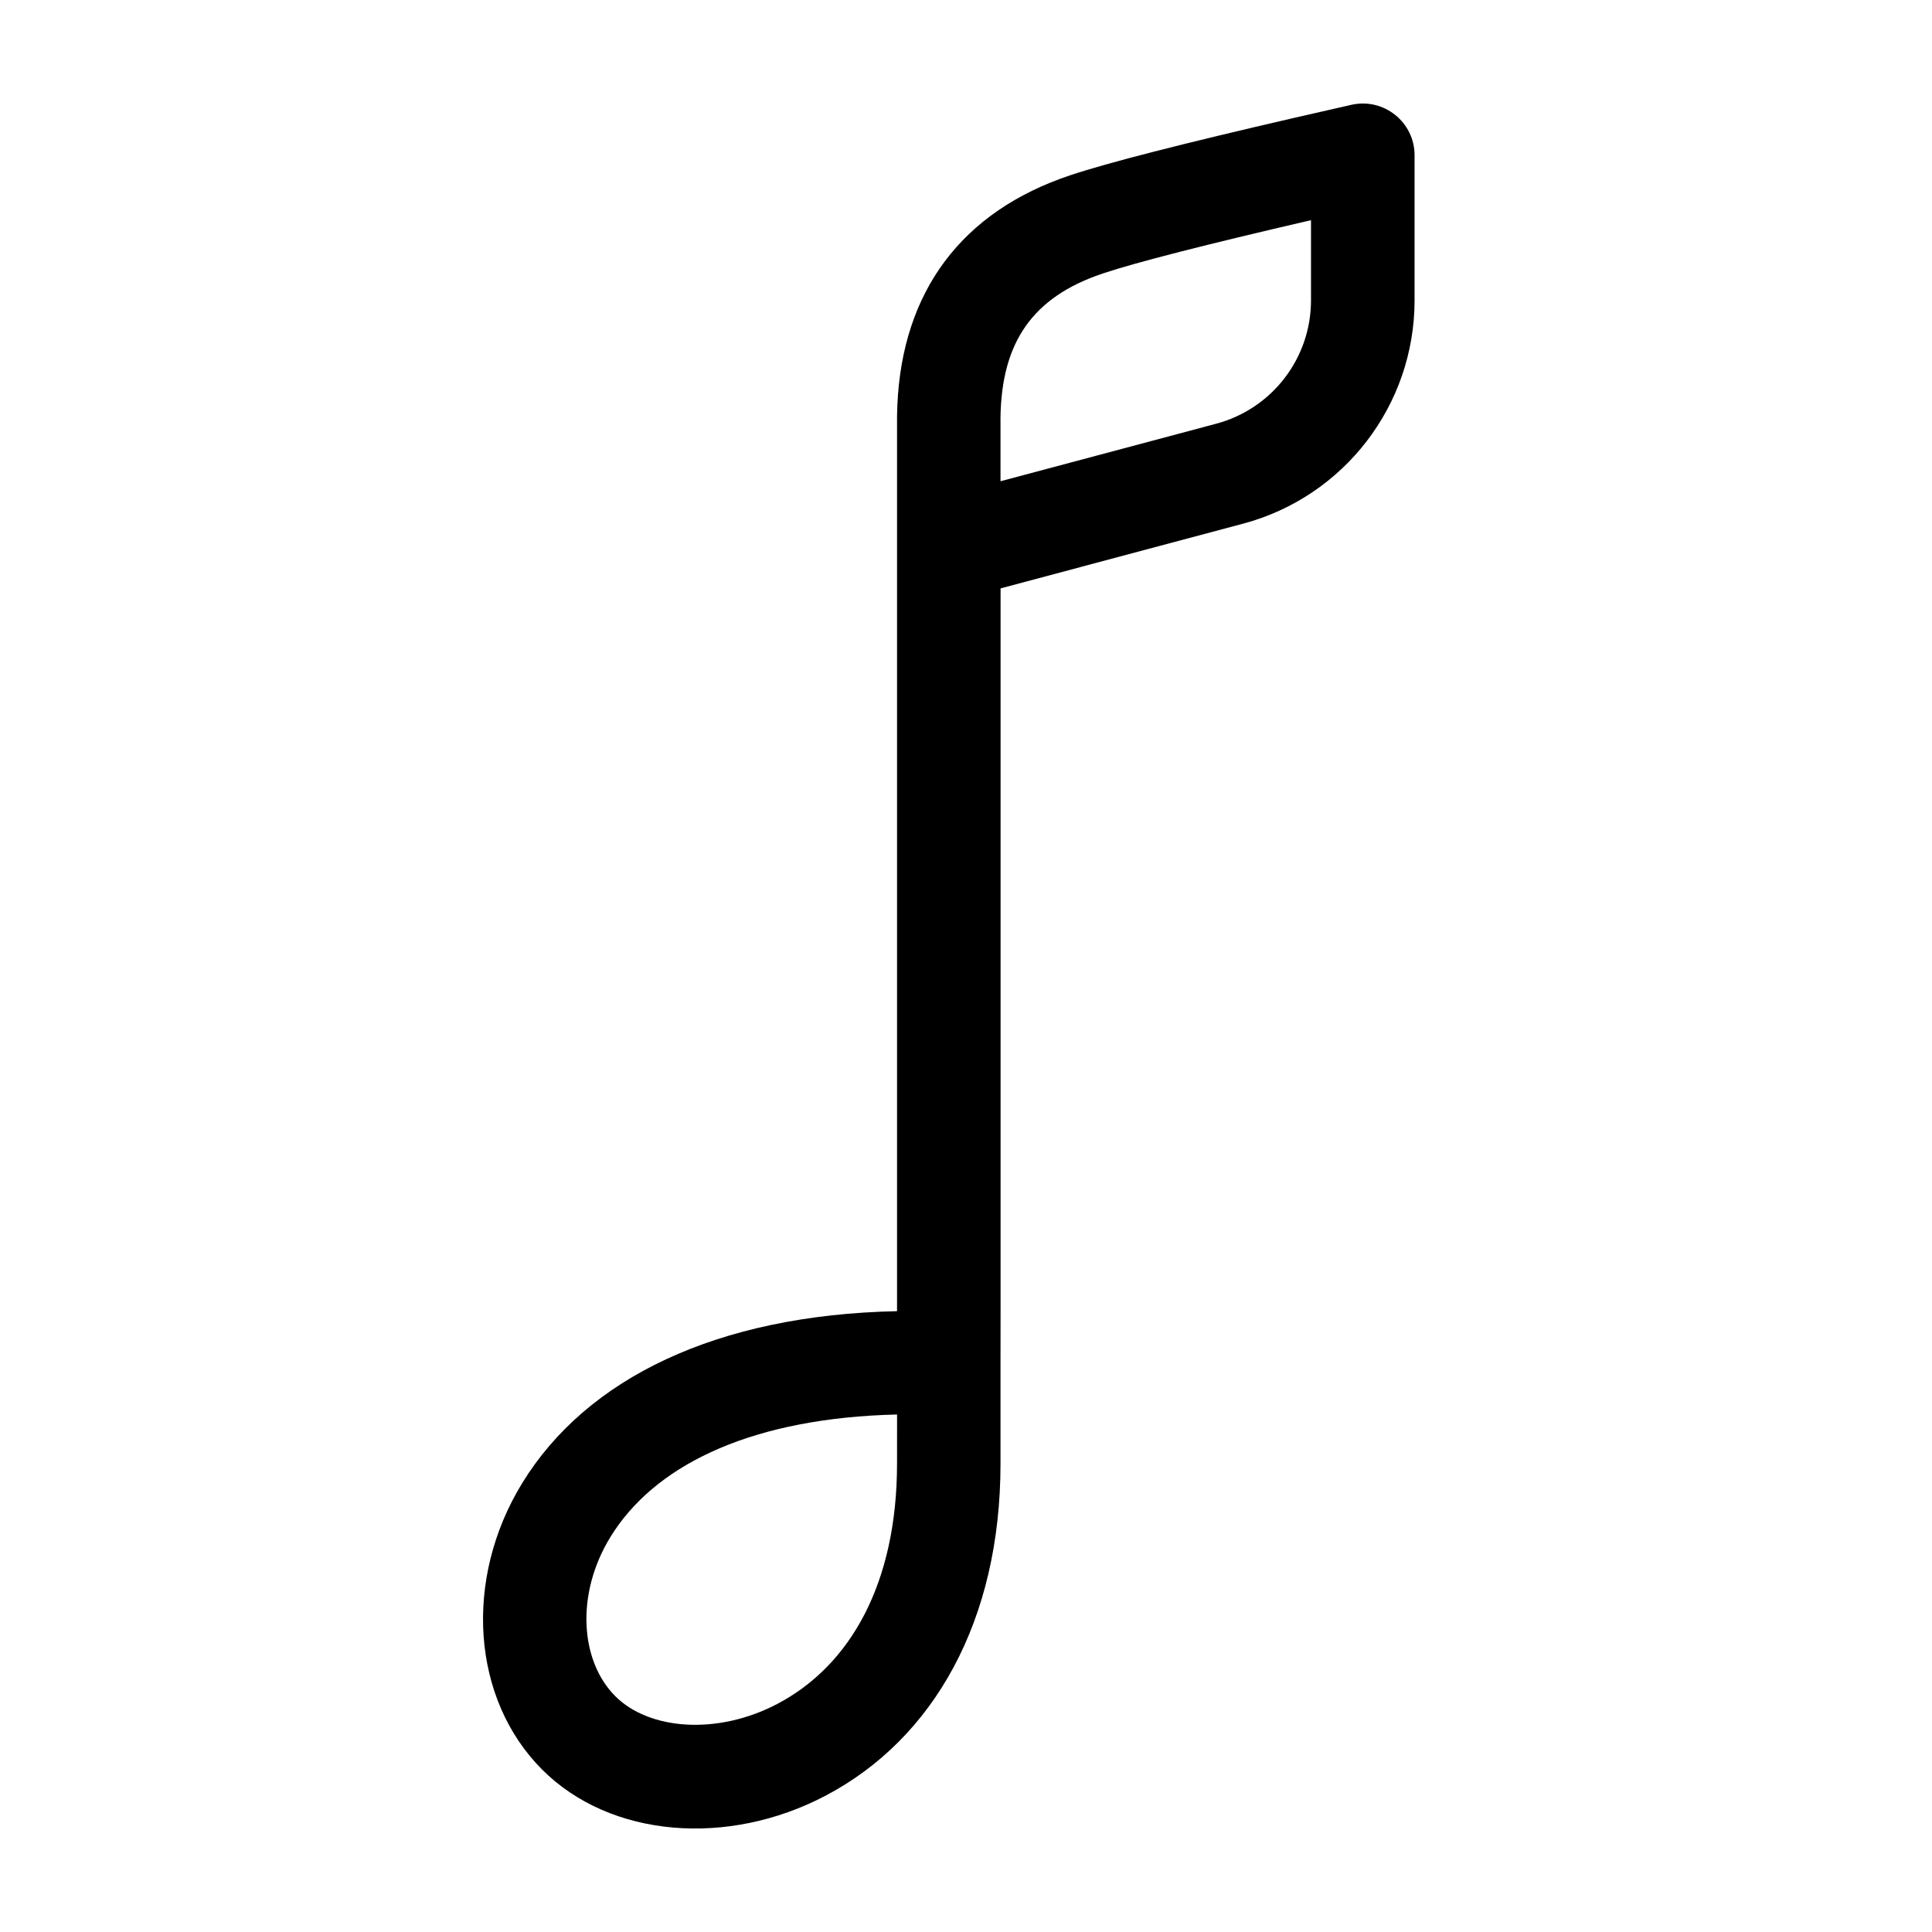 <svg fill="none" height="56" viewBox="0 0 56 56" width="56" xmlns="http://www.w3.org/2000/svg"><path clip-rule="evenodd" d="m29 39.501v2.926c0 4.552-1.937 7.972-5.067 9.62-2.839 1.495-6.243 1.223-8.219-.755-2.038-2.039-2.294-5.509-.574-8.309 1.862-3.031 5.633-4.868 10.861-4.978v-25.95l.009-.303c.142-3.308 1.867-5.624 5.017-6.674 1.087-.362 3.24-.913 6.496-1.664l1.648-.376c.938-.212 1.831.501 1.831 1.463v4.205c0 3.035-2.041 5.692-4.974 6.474l-7.026 1.874v20.947zm6.253-27.22-6.253 1.668v-1.614c-.032-2.279.83-3.619 2.756-4.334l.218-.077c.953-.318 2.973-.835 6.026-1.542v2.324c0 1.676-1.127 3.143-2.747 3.575zm-9.252 30.14c0 3.468-1.35 5.851-3.465 6.965-1.744.918-3.721.76-4.702-.221-1.016-1.017-1.159-2.957-.139-4.617 1.238-2.016 3.899-3.362 7.914-3.535l.393-.013z" fill="currentColor" fill-rule="evenodd"/></svg>
